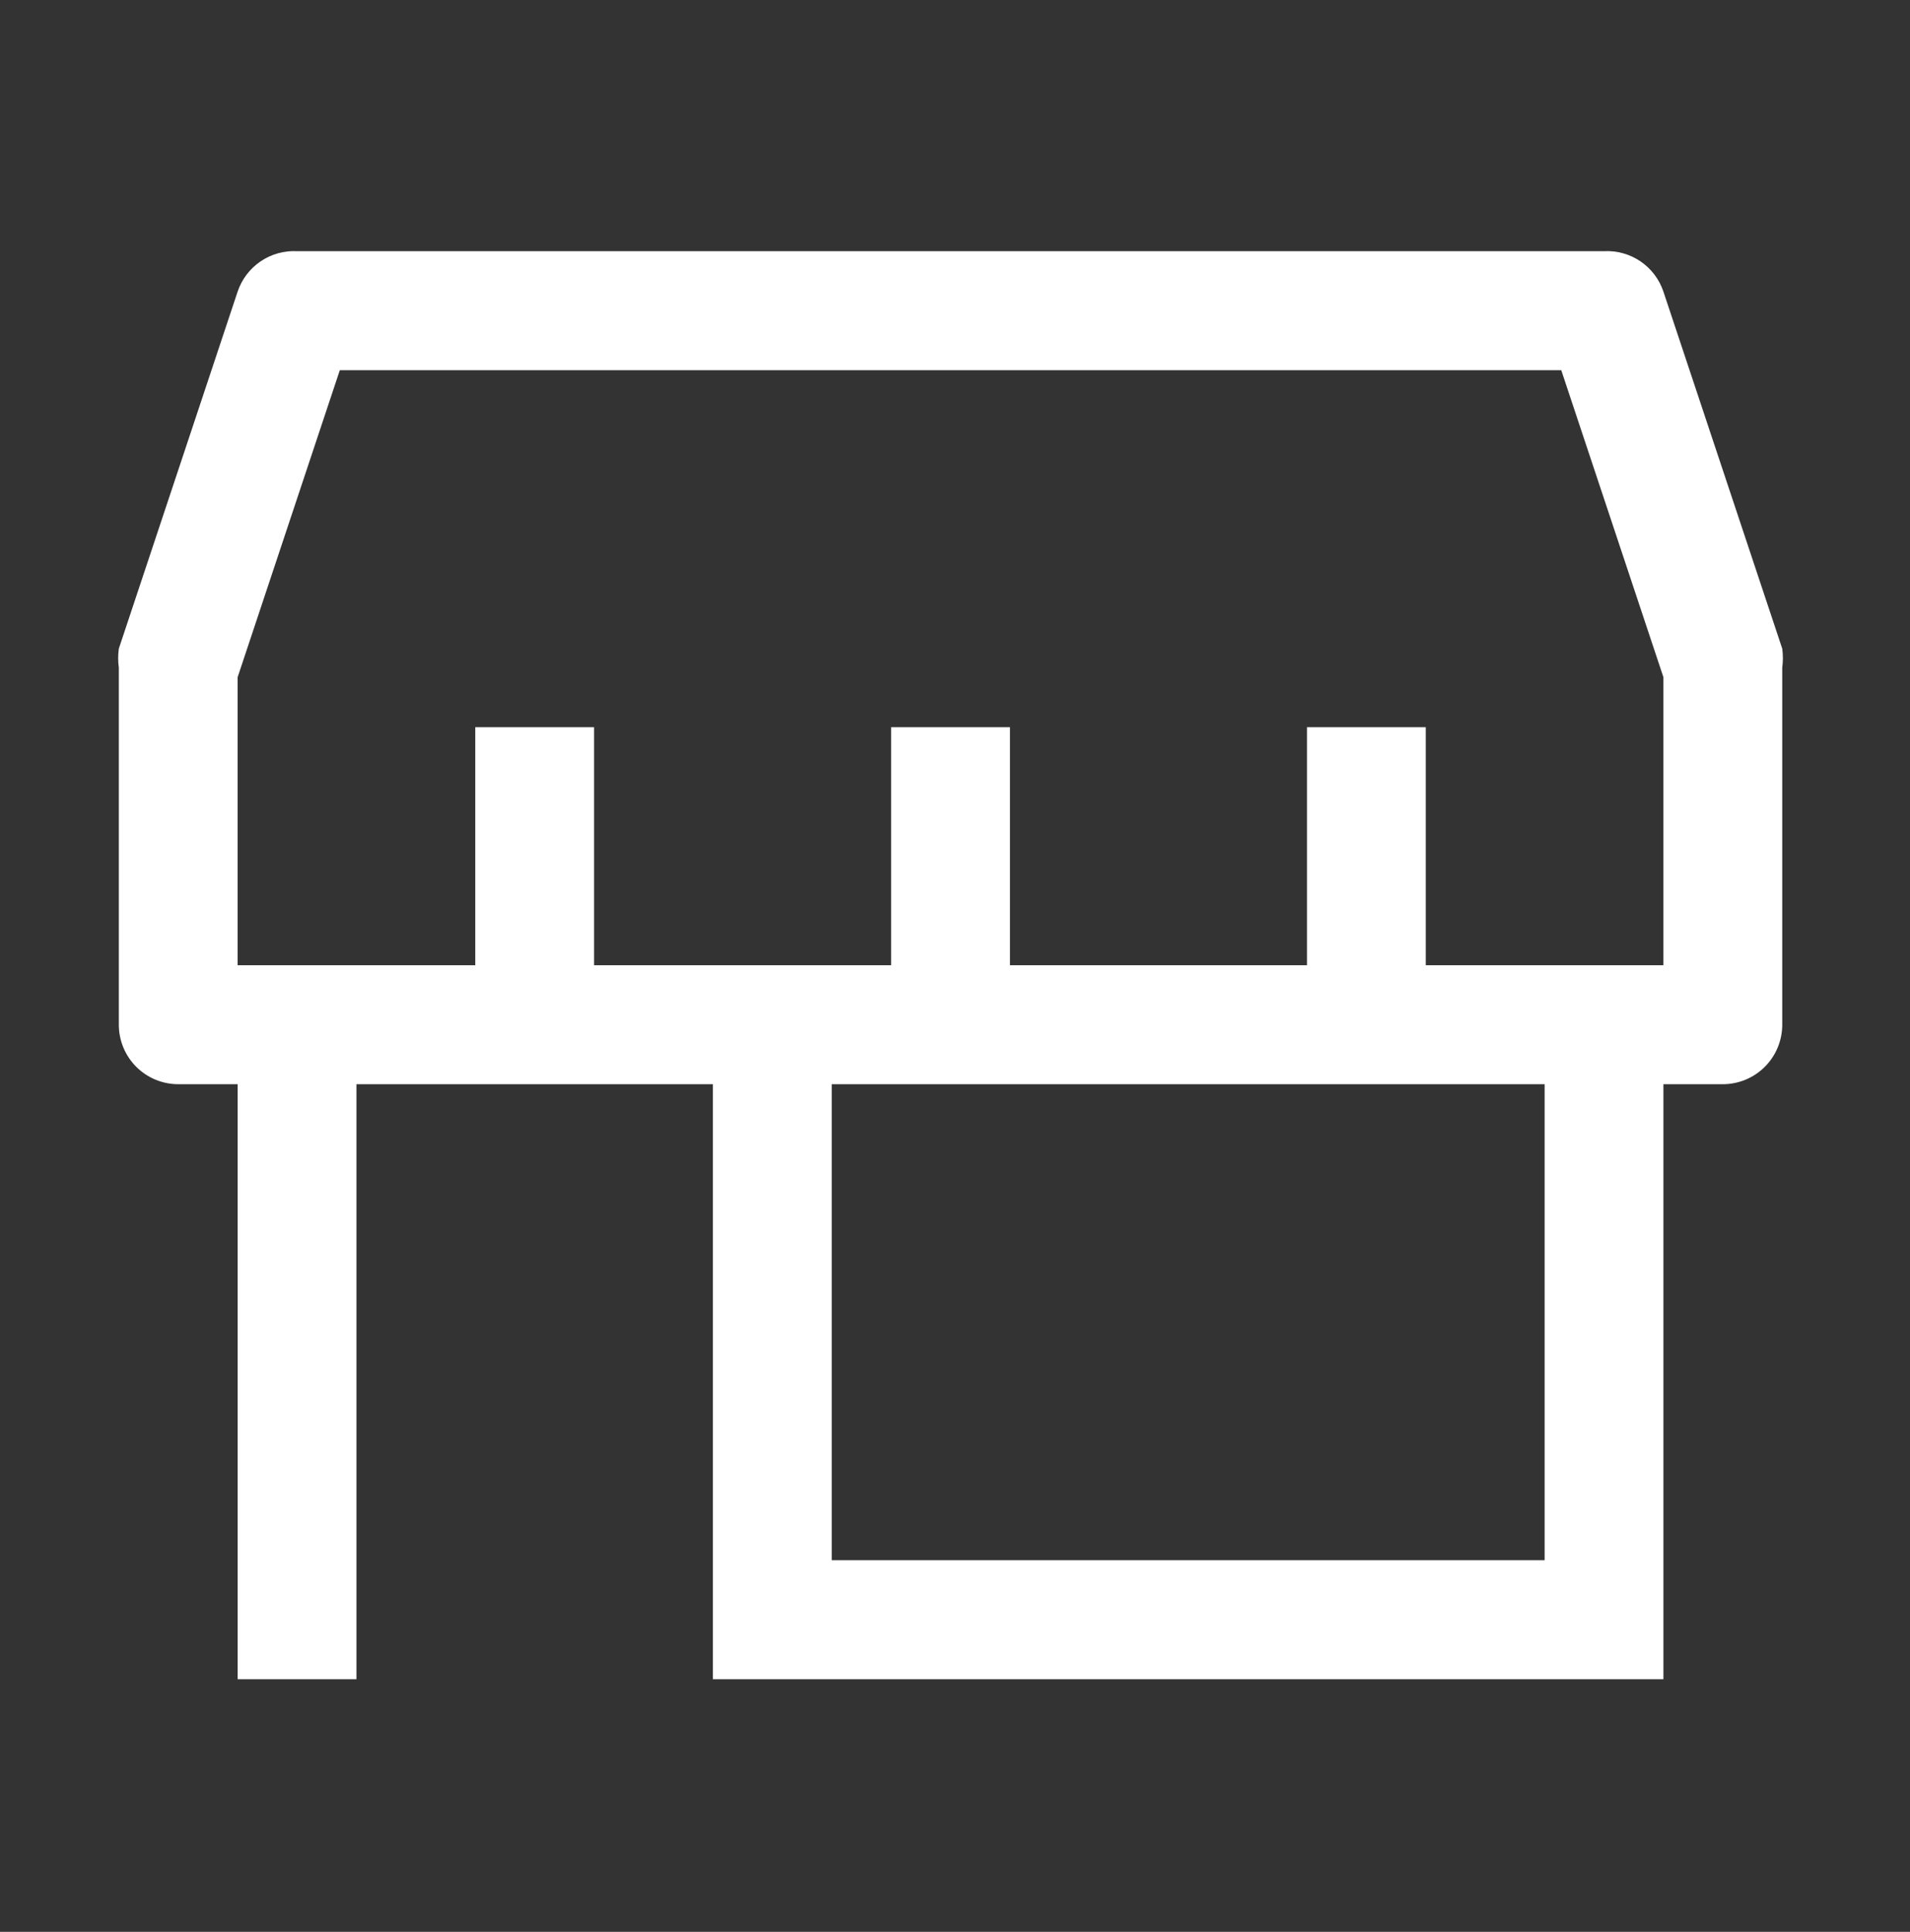 <svg width="90" height="91" viewBox="0 0 90 91" fill="none" xmlns="http://www.w3.org/2000/svg">
<rect x="0" y="0" width="90" height="91" fill="#333333" stroke="none"/>
<path d="M83.98 30.555L78.381 13.738C78.187 13.158 77.808 12.657 77.302 12.313C76.797 11.969 76.192 11.8 75.582 11.832H13.997C13.386 11.8 12.782 11.969 12.277 12.313C11.771 12.657 11.392 13.158 11.197 13.738L5.599 30.555C5.558 30.853 5.558 31.154 5.599 31.452V48.27C5.599 49.013 5.894 49.726 6.419 50.252C6.944 50.777 7.656 51.072 8.398 51.072H11.197V79.102H16.796V51.072H33.592V79.102H78.381V51.072H81.181C81.923 51.072 82.635 50.777 83.16 50.252C83.685 49.726 83.98 49.013 83.98 48.27V31.452C84.02 31.154 84.02 30.853 83.98 30.555ZM72.783 73.496H39.191V51.072H72.783V73.496ZM78.381 45.467H67.184V34.255H61.585V45.467H47.589V34.255H41.99V45.467H27.993V34.255H22.395V45.467H11.197V31.901L16.012 17.438H73.567L78.381 31.901V45.467Z" fill="white"/>
</svg>

